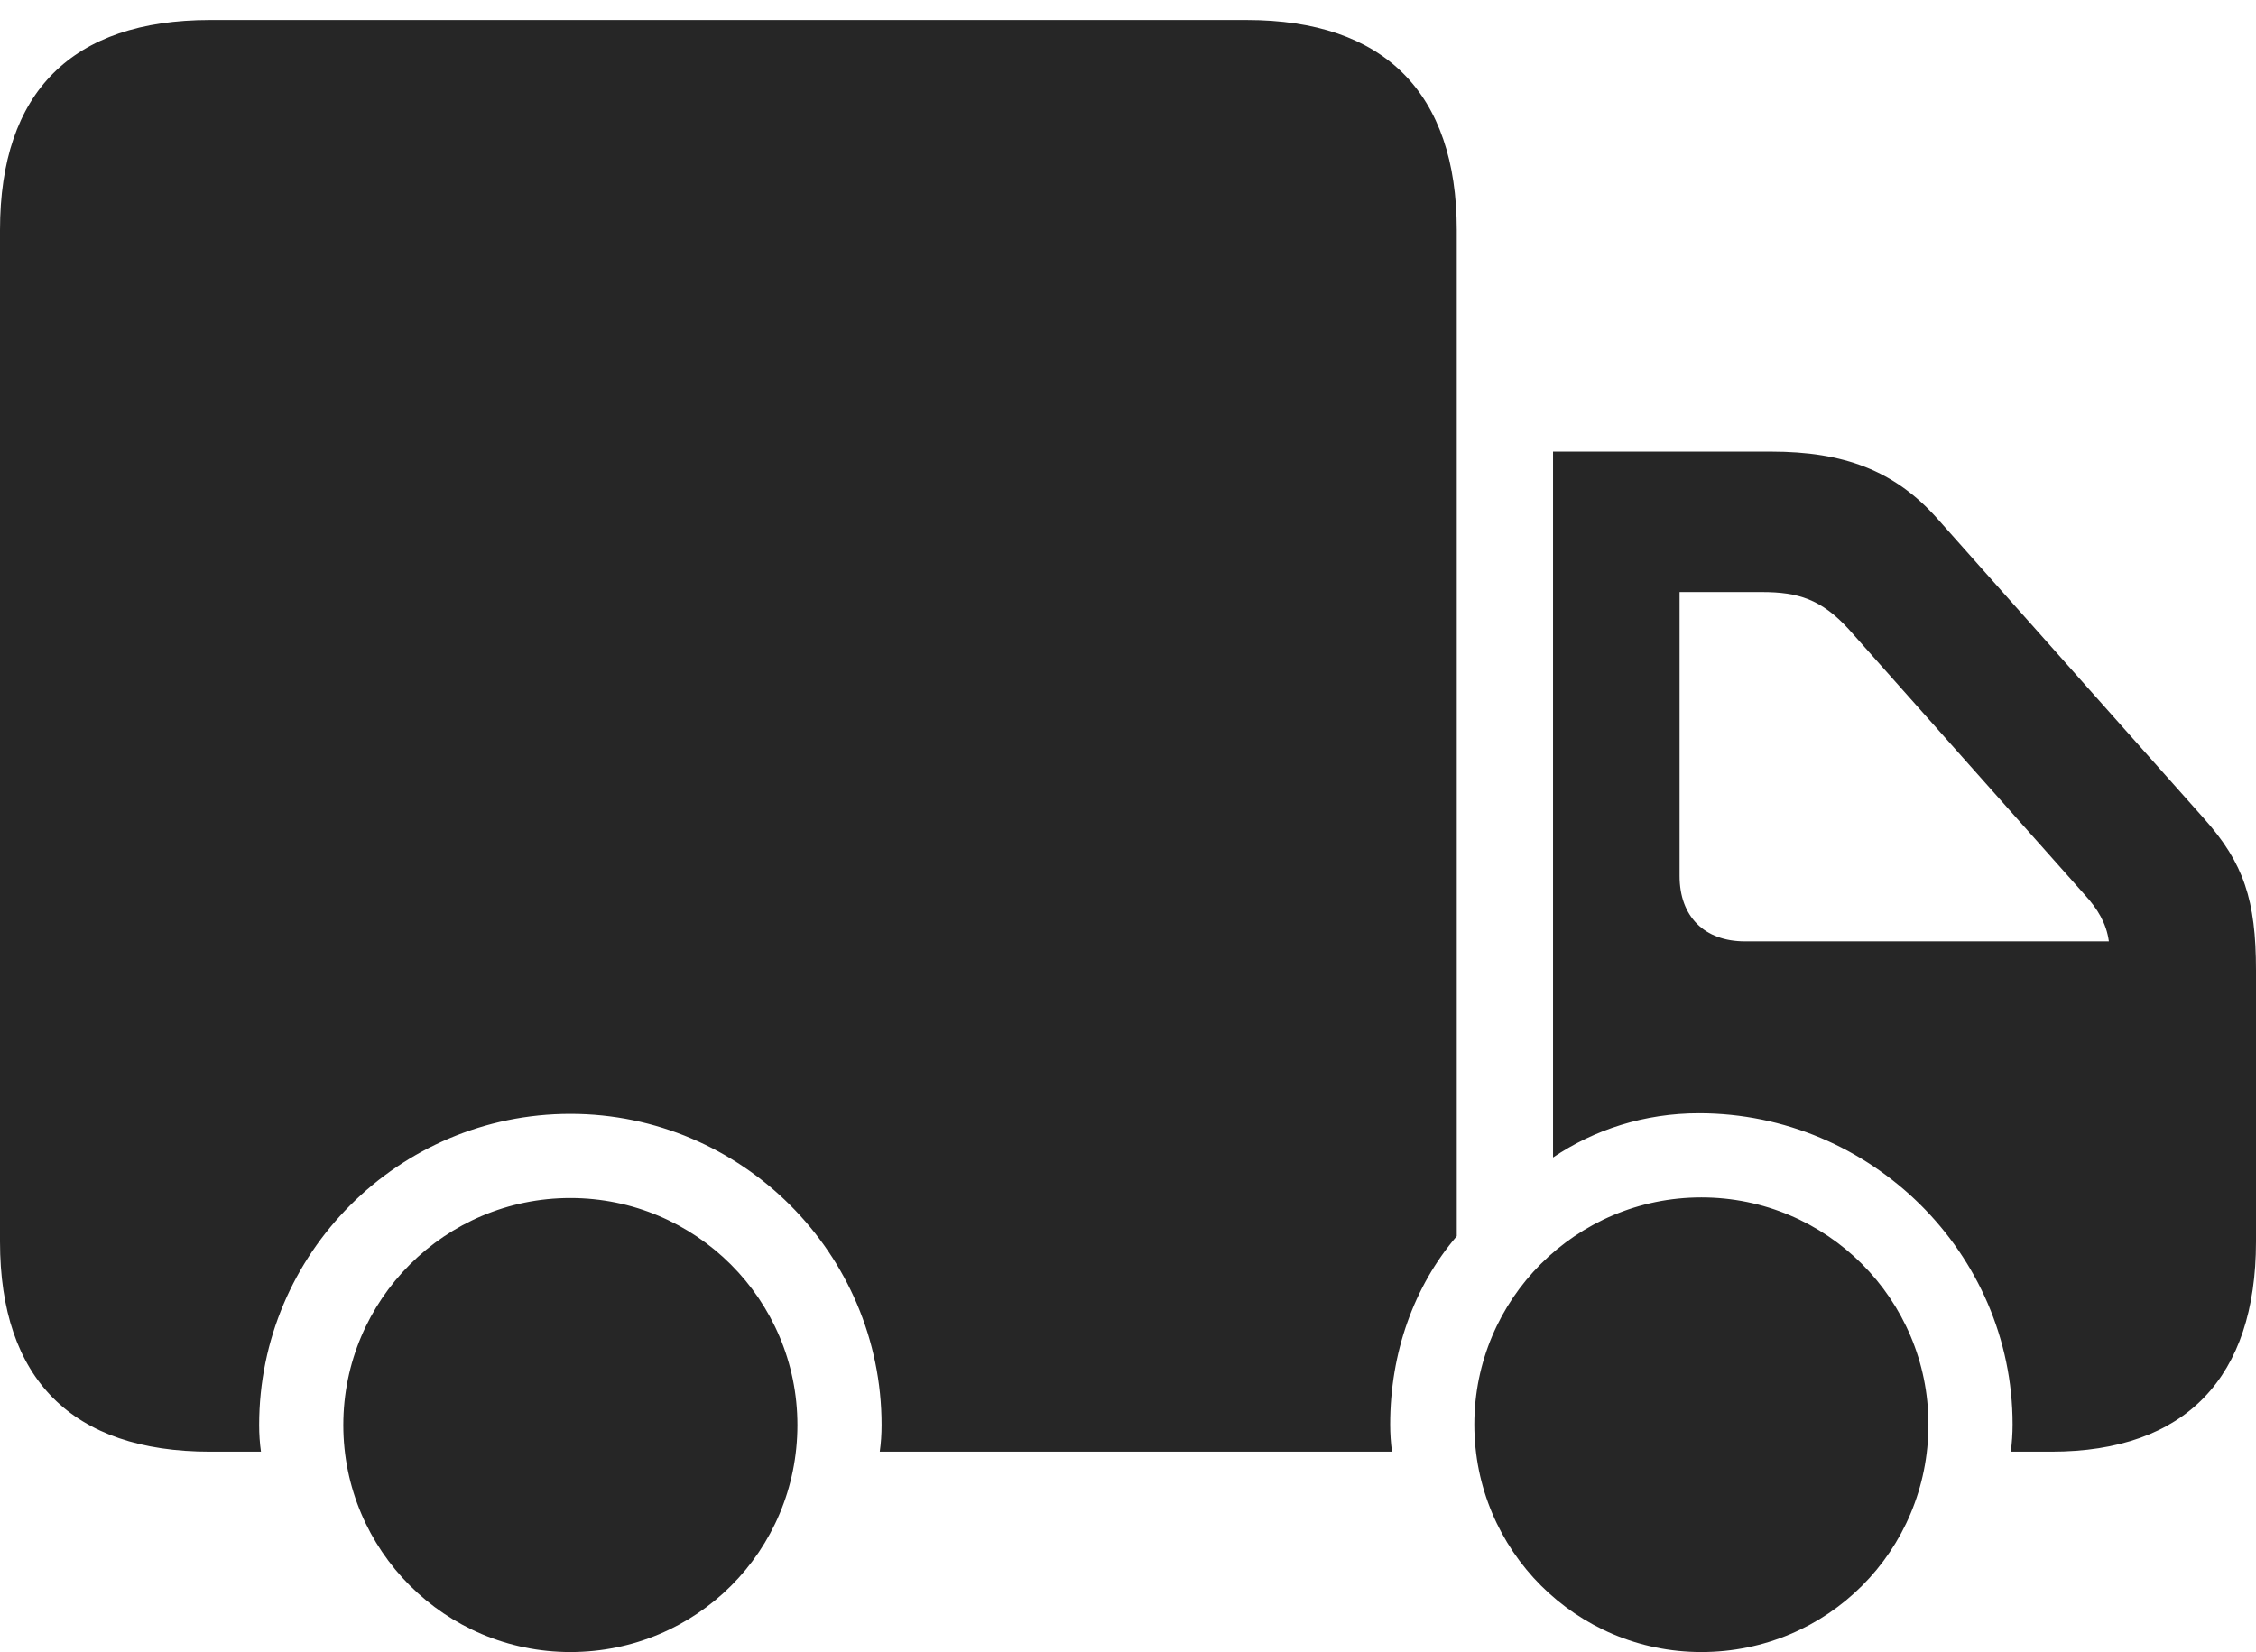 <?xml version="1.0" encoding="UTF-8"?>
<!--Generator: Apple Native CoreSVG 326-->
<!DOCTYPE svg
PUBLIC "-//W3C//DTD SVG 1.1//EN"
       "http://www.w3.org/Graphics/SVG/1.1/DTD/svg11.dtd">
<svg version="1.1" xmlns="http://www.w3.org/2000/svg" xmlns:xlink="http://www.w3.org/1999/xlink" viewBox="0 0 931.5 682.25">
 <g>
  <rect height="682.25" opacity="0" width="931.5" x="0" y="0"/>
  <path d="M601.5 510.5L601.5 95C601.5 38.25 571.5 8.25 514.75 8.25L86.75 8.25C29.75 8.25 0 38 0 95L0 512.75C0 569.5 29.75 599.5 86.75 599.5L107.75 599.5C107.25 596 107 592.25 107 588.5C107 517.75 164.5 460 235.5 460C306.25 460 364 517.75 364 588.5C364 592.25 363.75 596 363.25 599.5L574.75 599.5C574.25 595.75 574 592 574 588.25C574 558.75 583.75 531.25 601.5 510.5ZM641.25 186.5L641.25 478C658.25 466.5 679 459.75 701.5 459.75C772.5 459.75 831 517.5 831 588.25C831 592 830.75 595.75 830.25 599.5L847 599.5C902.5 599.5 931.5 568.75 931.5 512.75L931.5 400.75C931.5 371.75 926.5 356.5 910 338L800 214.25C782.25 194.25 761.25 186.5 731.25 186.5ZM720.5 388.75C703.75 388.75 693.5 378.5 693.5 361.75L693.5 244.5L727.5 244.5C742.5 244.5 752 247.5 763.25 259.75L861 369.75C866 375.25 869.75 381.25 870.75 388.75ZM235.5 682.25C287.5 682.25 329.25 640.5 329.25 588.5C329.25 536.75 287.25 494.75 235.5 494.75C183.75 494.75 141.75 536.75 141.75 588.5C141.75 640.25 183.75 682.25 235.5 682.25ZM702.5 682.25C754.5 682.25 796.25 640.5 796.25 588.25C796.25 536.5 754.25 494.5 702.5 494.5C650.75 494.5 608.75 536.5 608.75 588.25C608.75 640.25 650.75 682.25 702.5 682.25Z" fill="black" fill-opacity="0.85"/>
 </g>
</svg>
